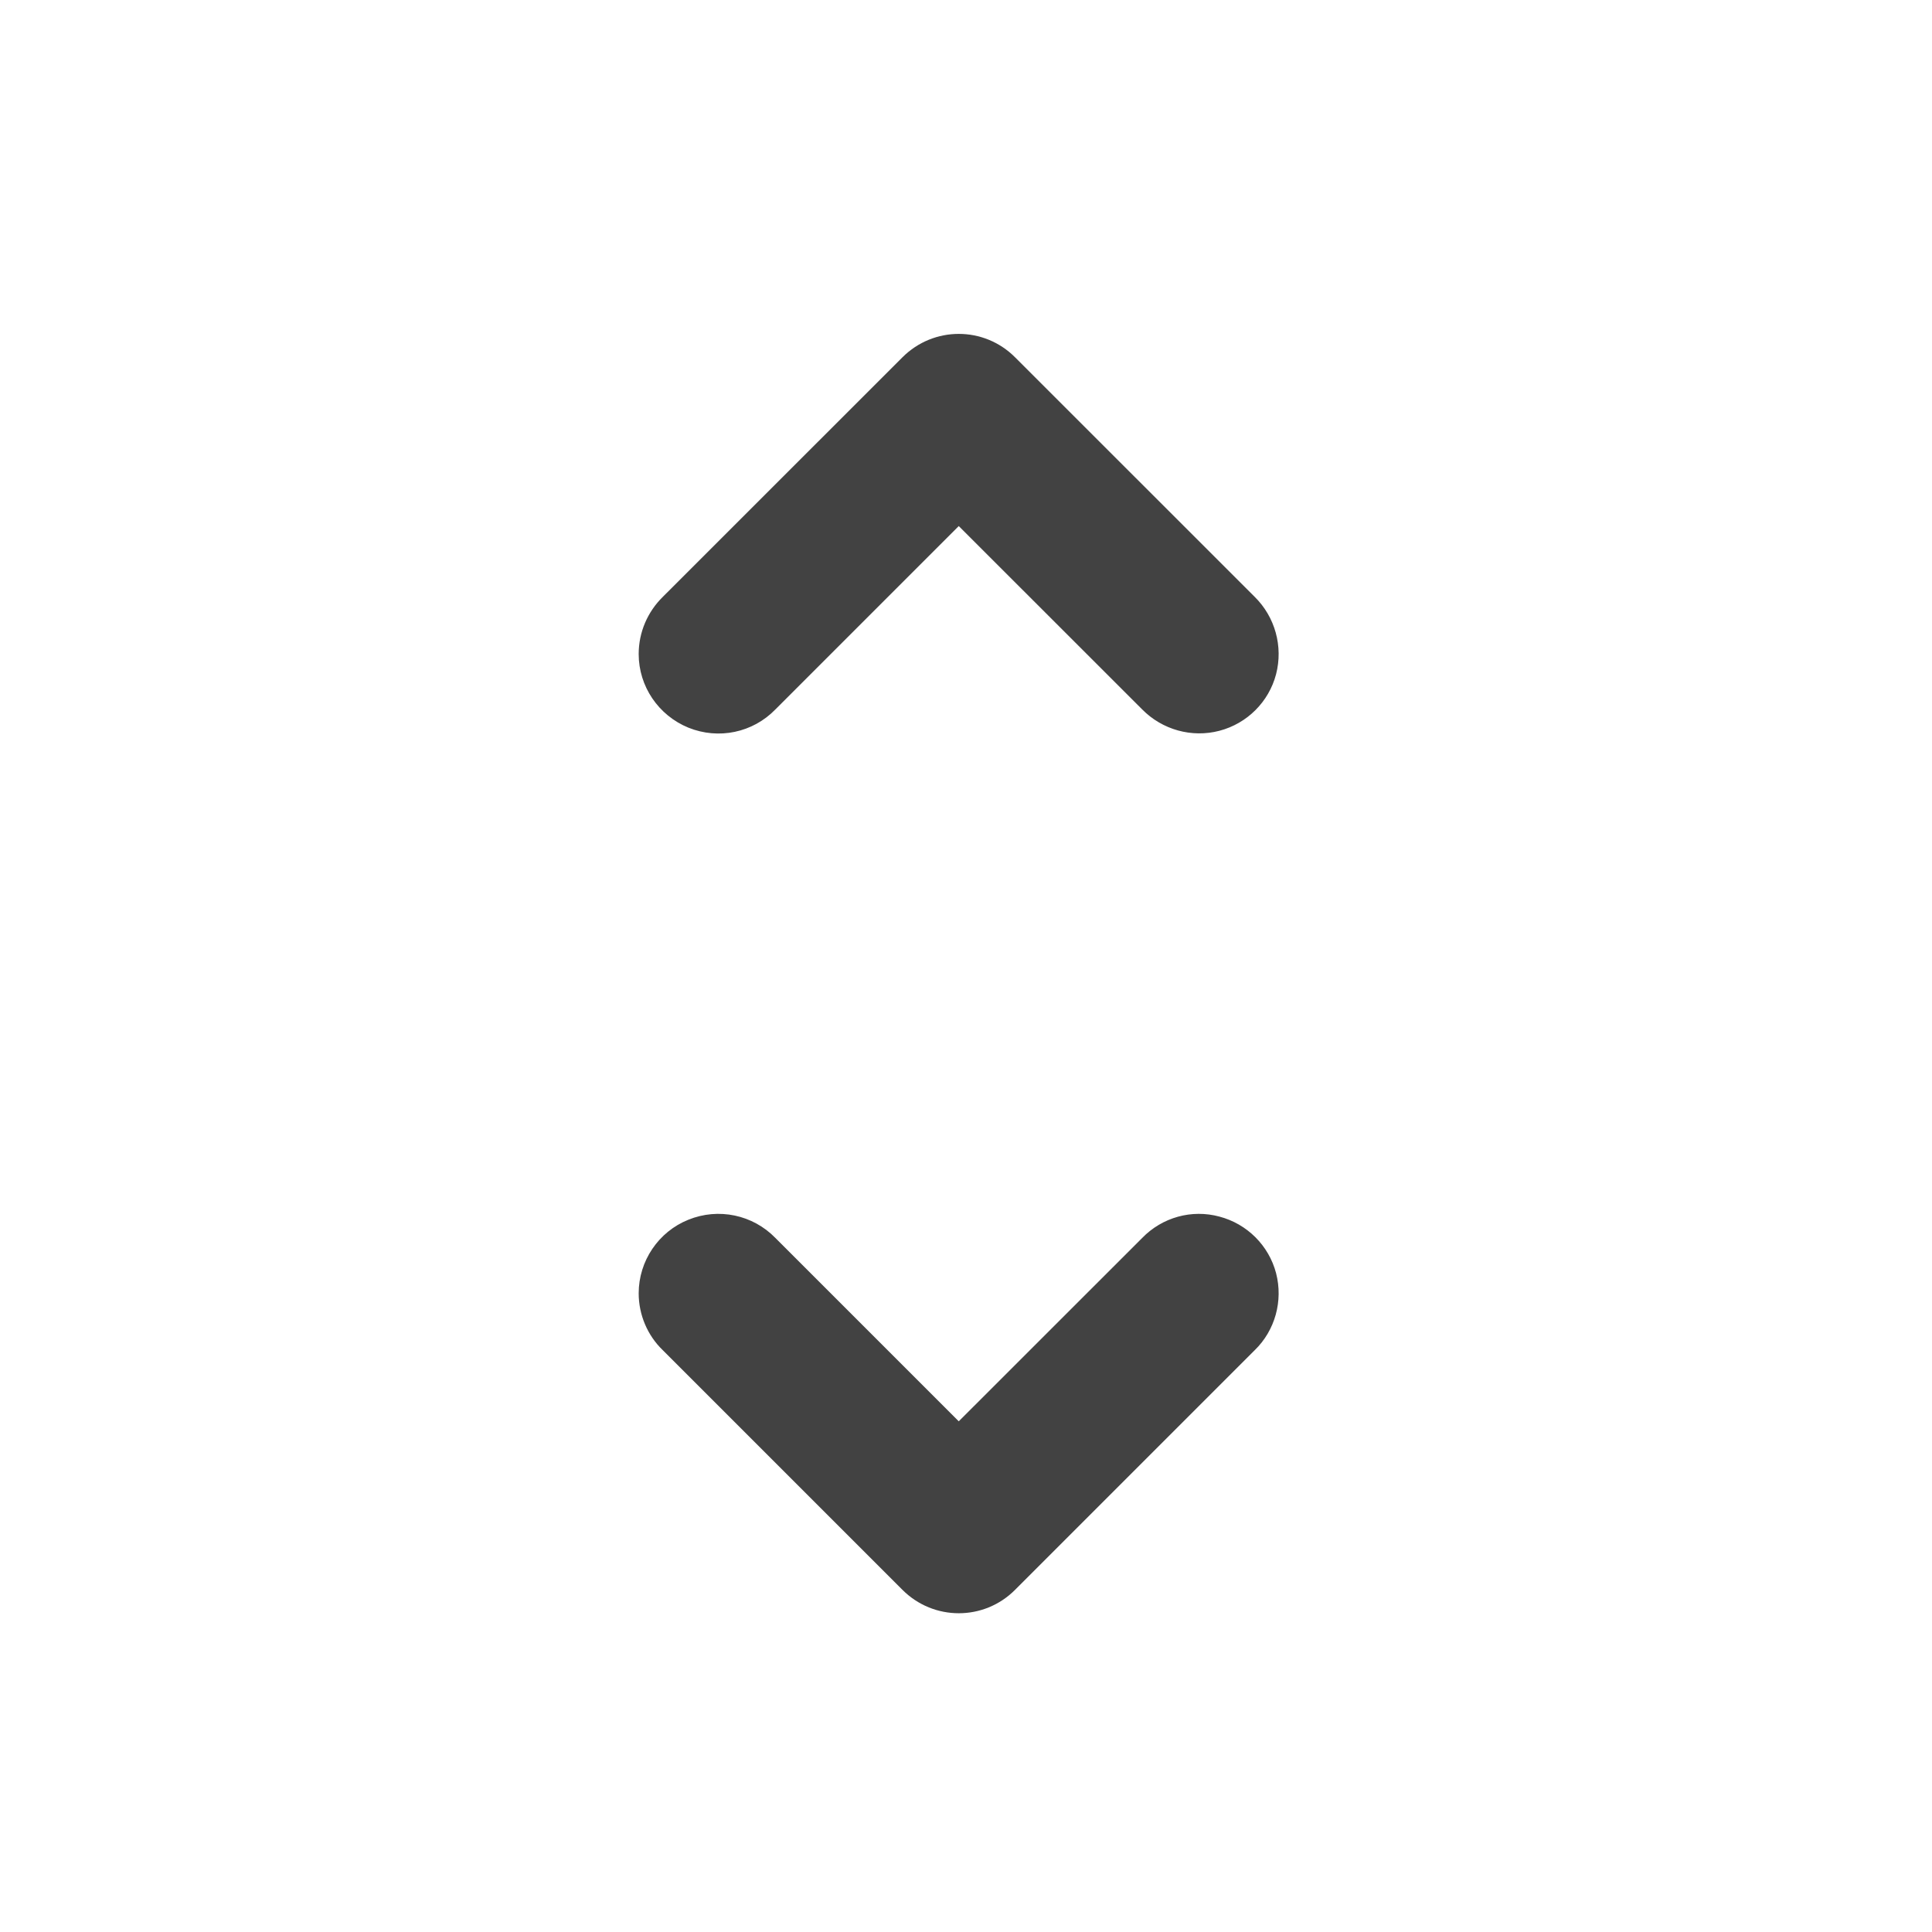 <?xml version="1.0" encoding="UTF-8"?>
<svg xmlns="http://www.w3.org/2000/svg" xmlns:xlink="http://www.w3.org/1999/xlink" width="24px" height="24px" viewBox="0 0 24 24" version="1.1">
<g id="surface1">
<path style=" stroke:none;fill-rule:nonzero;fill:rgb(25.882%,25.882%,25.882%);fill-opacity:1;" d="M 7.934 16.066 C 7.934 15.664 8.18 15.301 8.551 15.152 C 8.926 15 9.352 15.09 9.633 15.379 L 11.91 17.656 L 14.188 15.379 C 14.438 15.121 14.805 15.02 15.148 15.113 C 15.492 15.203 15.762 15.473 15.852 15.816 C 15.941 16.16 15.84 16.527 15.586 16.773 L 12.609 19.75 C 12.223 20.137 11.598 20.137 11.211 19.75 L 8.234 16.773 C 8.043 16.59 7.934 16.332 7.934 16.066 Z M 7.934 16.066 "/>
<path style=" stroke:none;fill-rule:nonzero;fill:rgb(25.882%,25.882%,25.882%);fill-opacity:1;" d="M 7.934 8.125 C 7.934 8.527 8.18 8.887 8.551 9.039 C 8.926 9.191 9.352 9.102 9.633 8.812 L 11.91 6.535 L 14.188 8.812 C 14.438 9.066 14.805 9.168 15.148 9.078 C 15.492 8.988 15.762 8.719 15.852 8.375 C 15.941 8.031 15.84 7.664 15.586 7.414 L 12.609 4.438 C 12.223 4.051 11.598 4.051 11.211 4.438 L 8.234 7.414 C 8.043 7.602 7.934 7.855 7.934 8.125 Z M 7.934 8.125 "/>
</g>
</svg>
